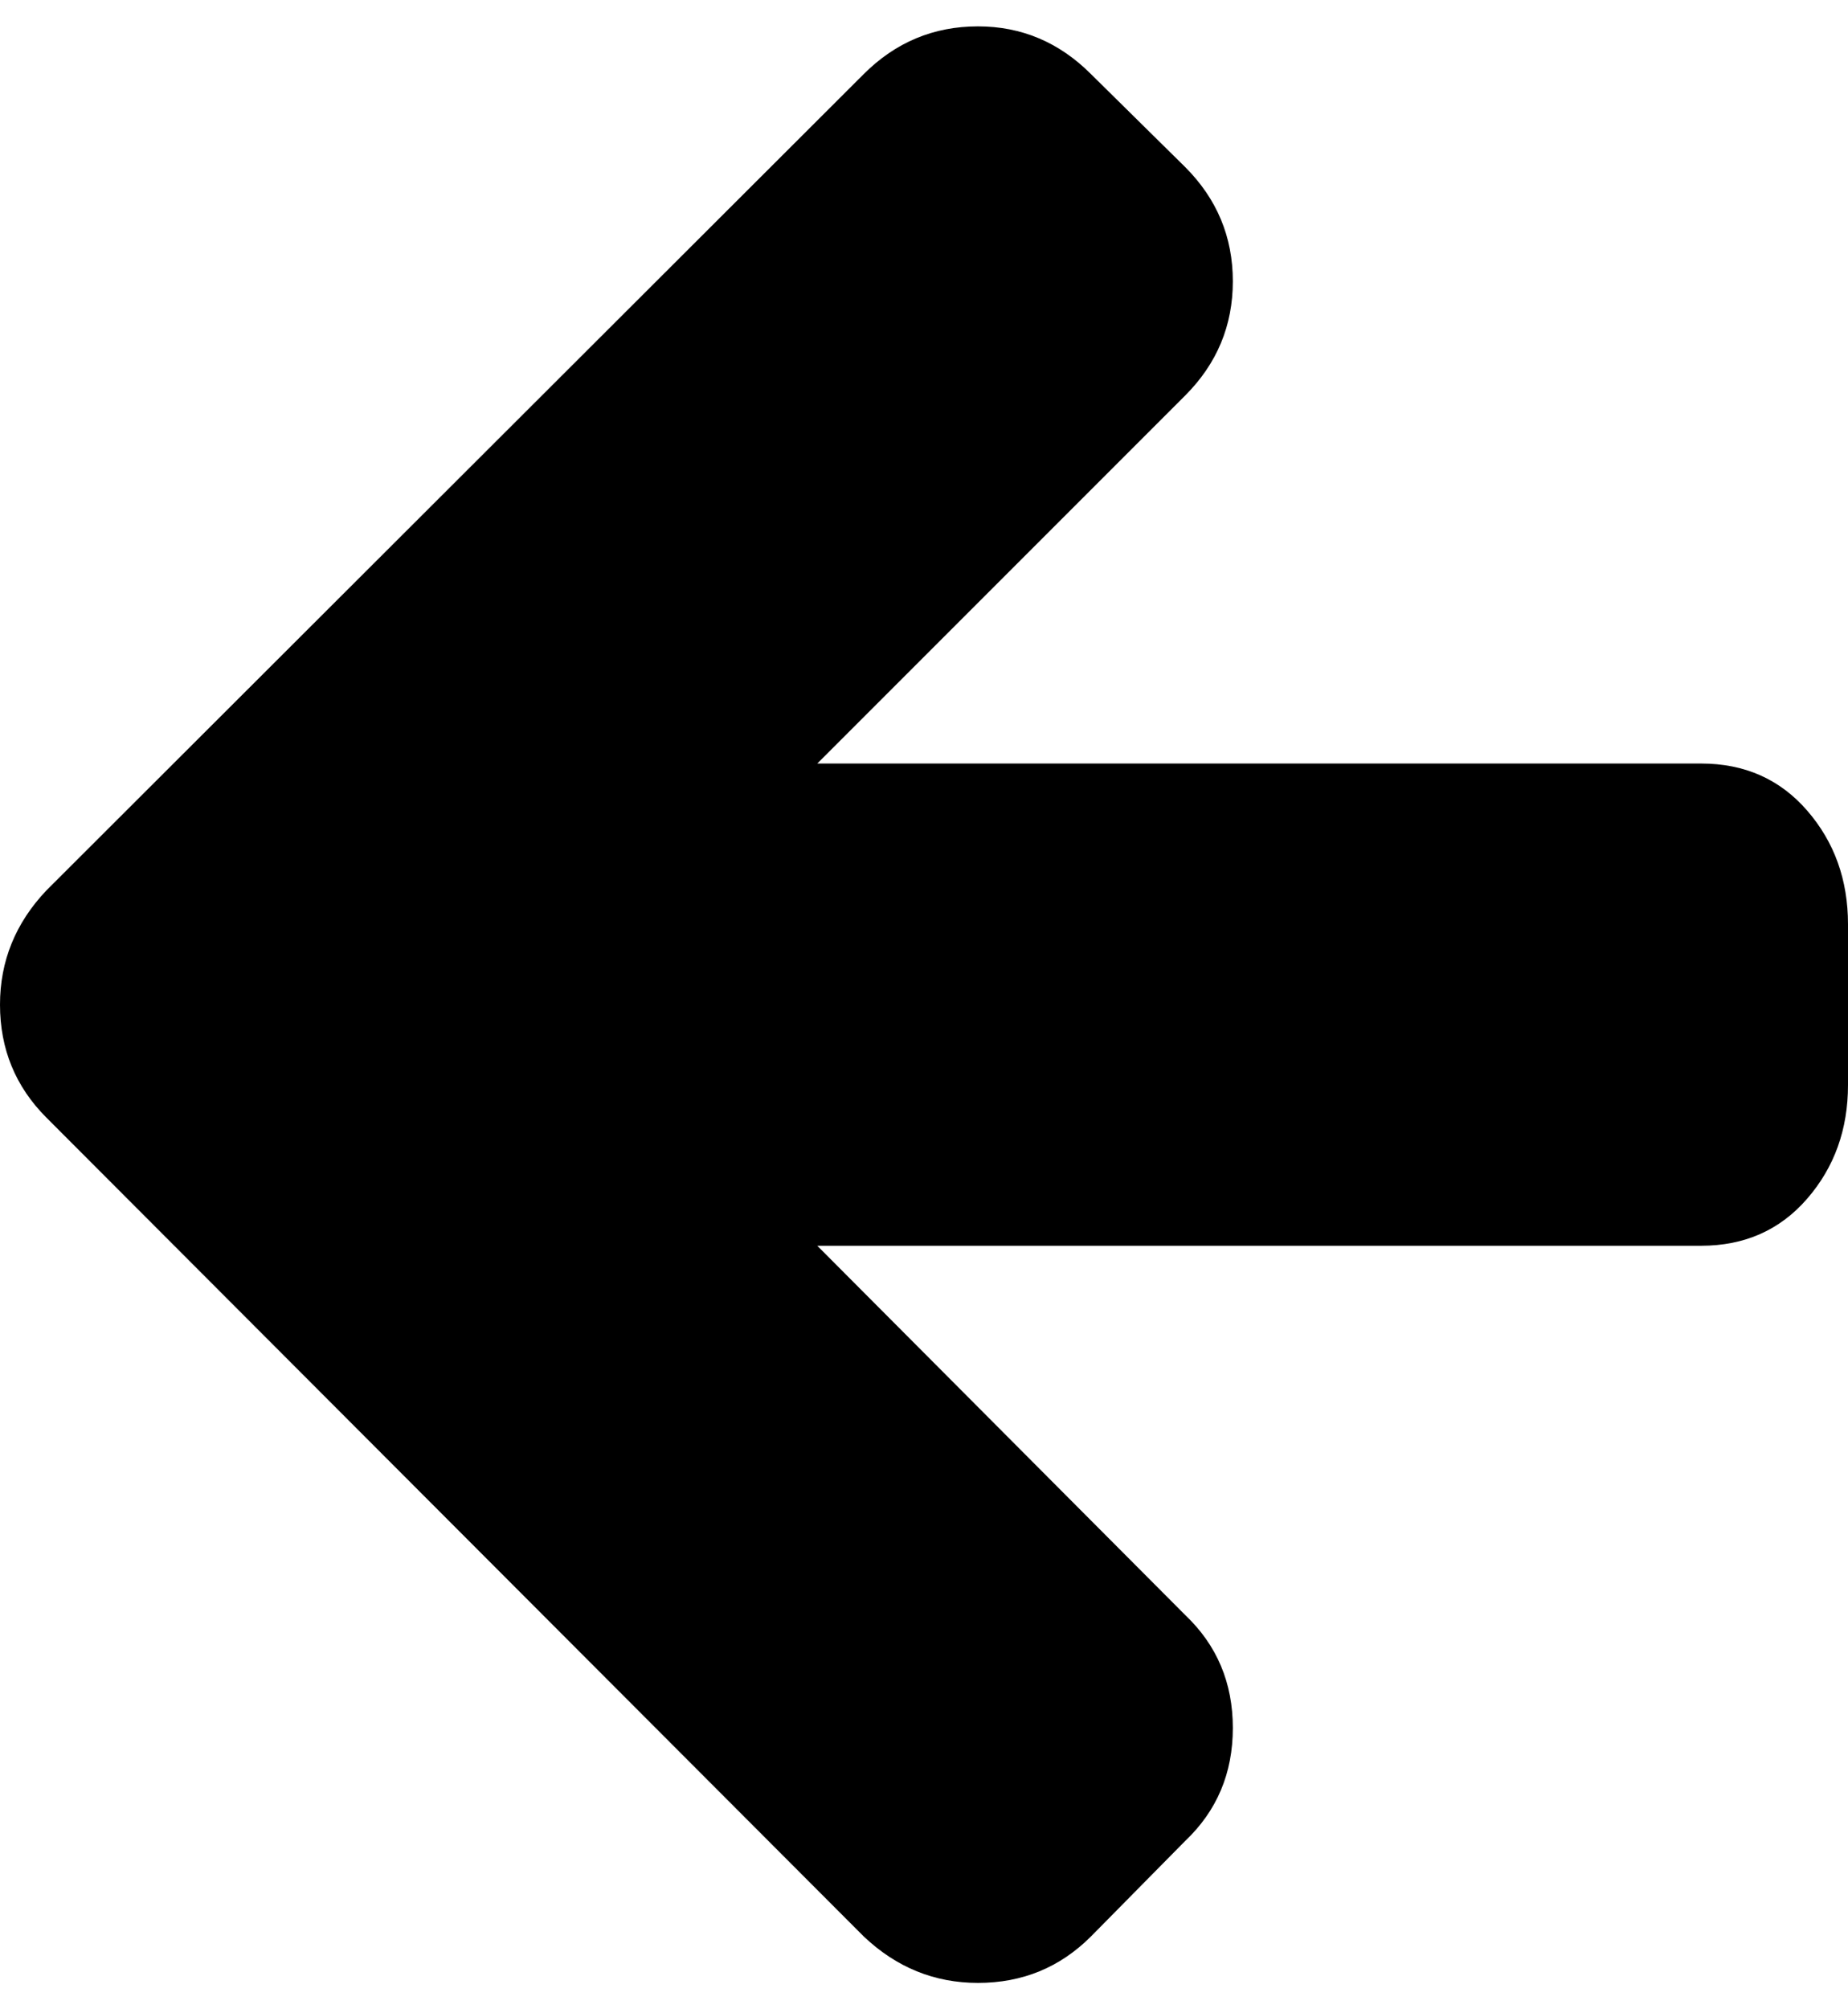 <svg xmlns="http://www.w3.org/2000/svg" xmlns:xlink="http://www.w3.org/1999/xlink" width="1472" height="1600" viewBox="0 0 1472 1600"><path fill="currentColor" d="M1472 736v128q0 53-32.5 90.5T1355 992H651l293 294q38 36 38 90t-38 90l-75 76q-37 37-90 37q-52 0-91-37L37 890Q0 853 0 800q0-52 37-91L688 59q38-38 91-38q52 0 90 38l75 74q38 38 38 91t-38 91L651 608h704q52 0 84.5 37.5T1472 736"/></svg>